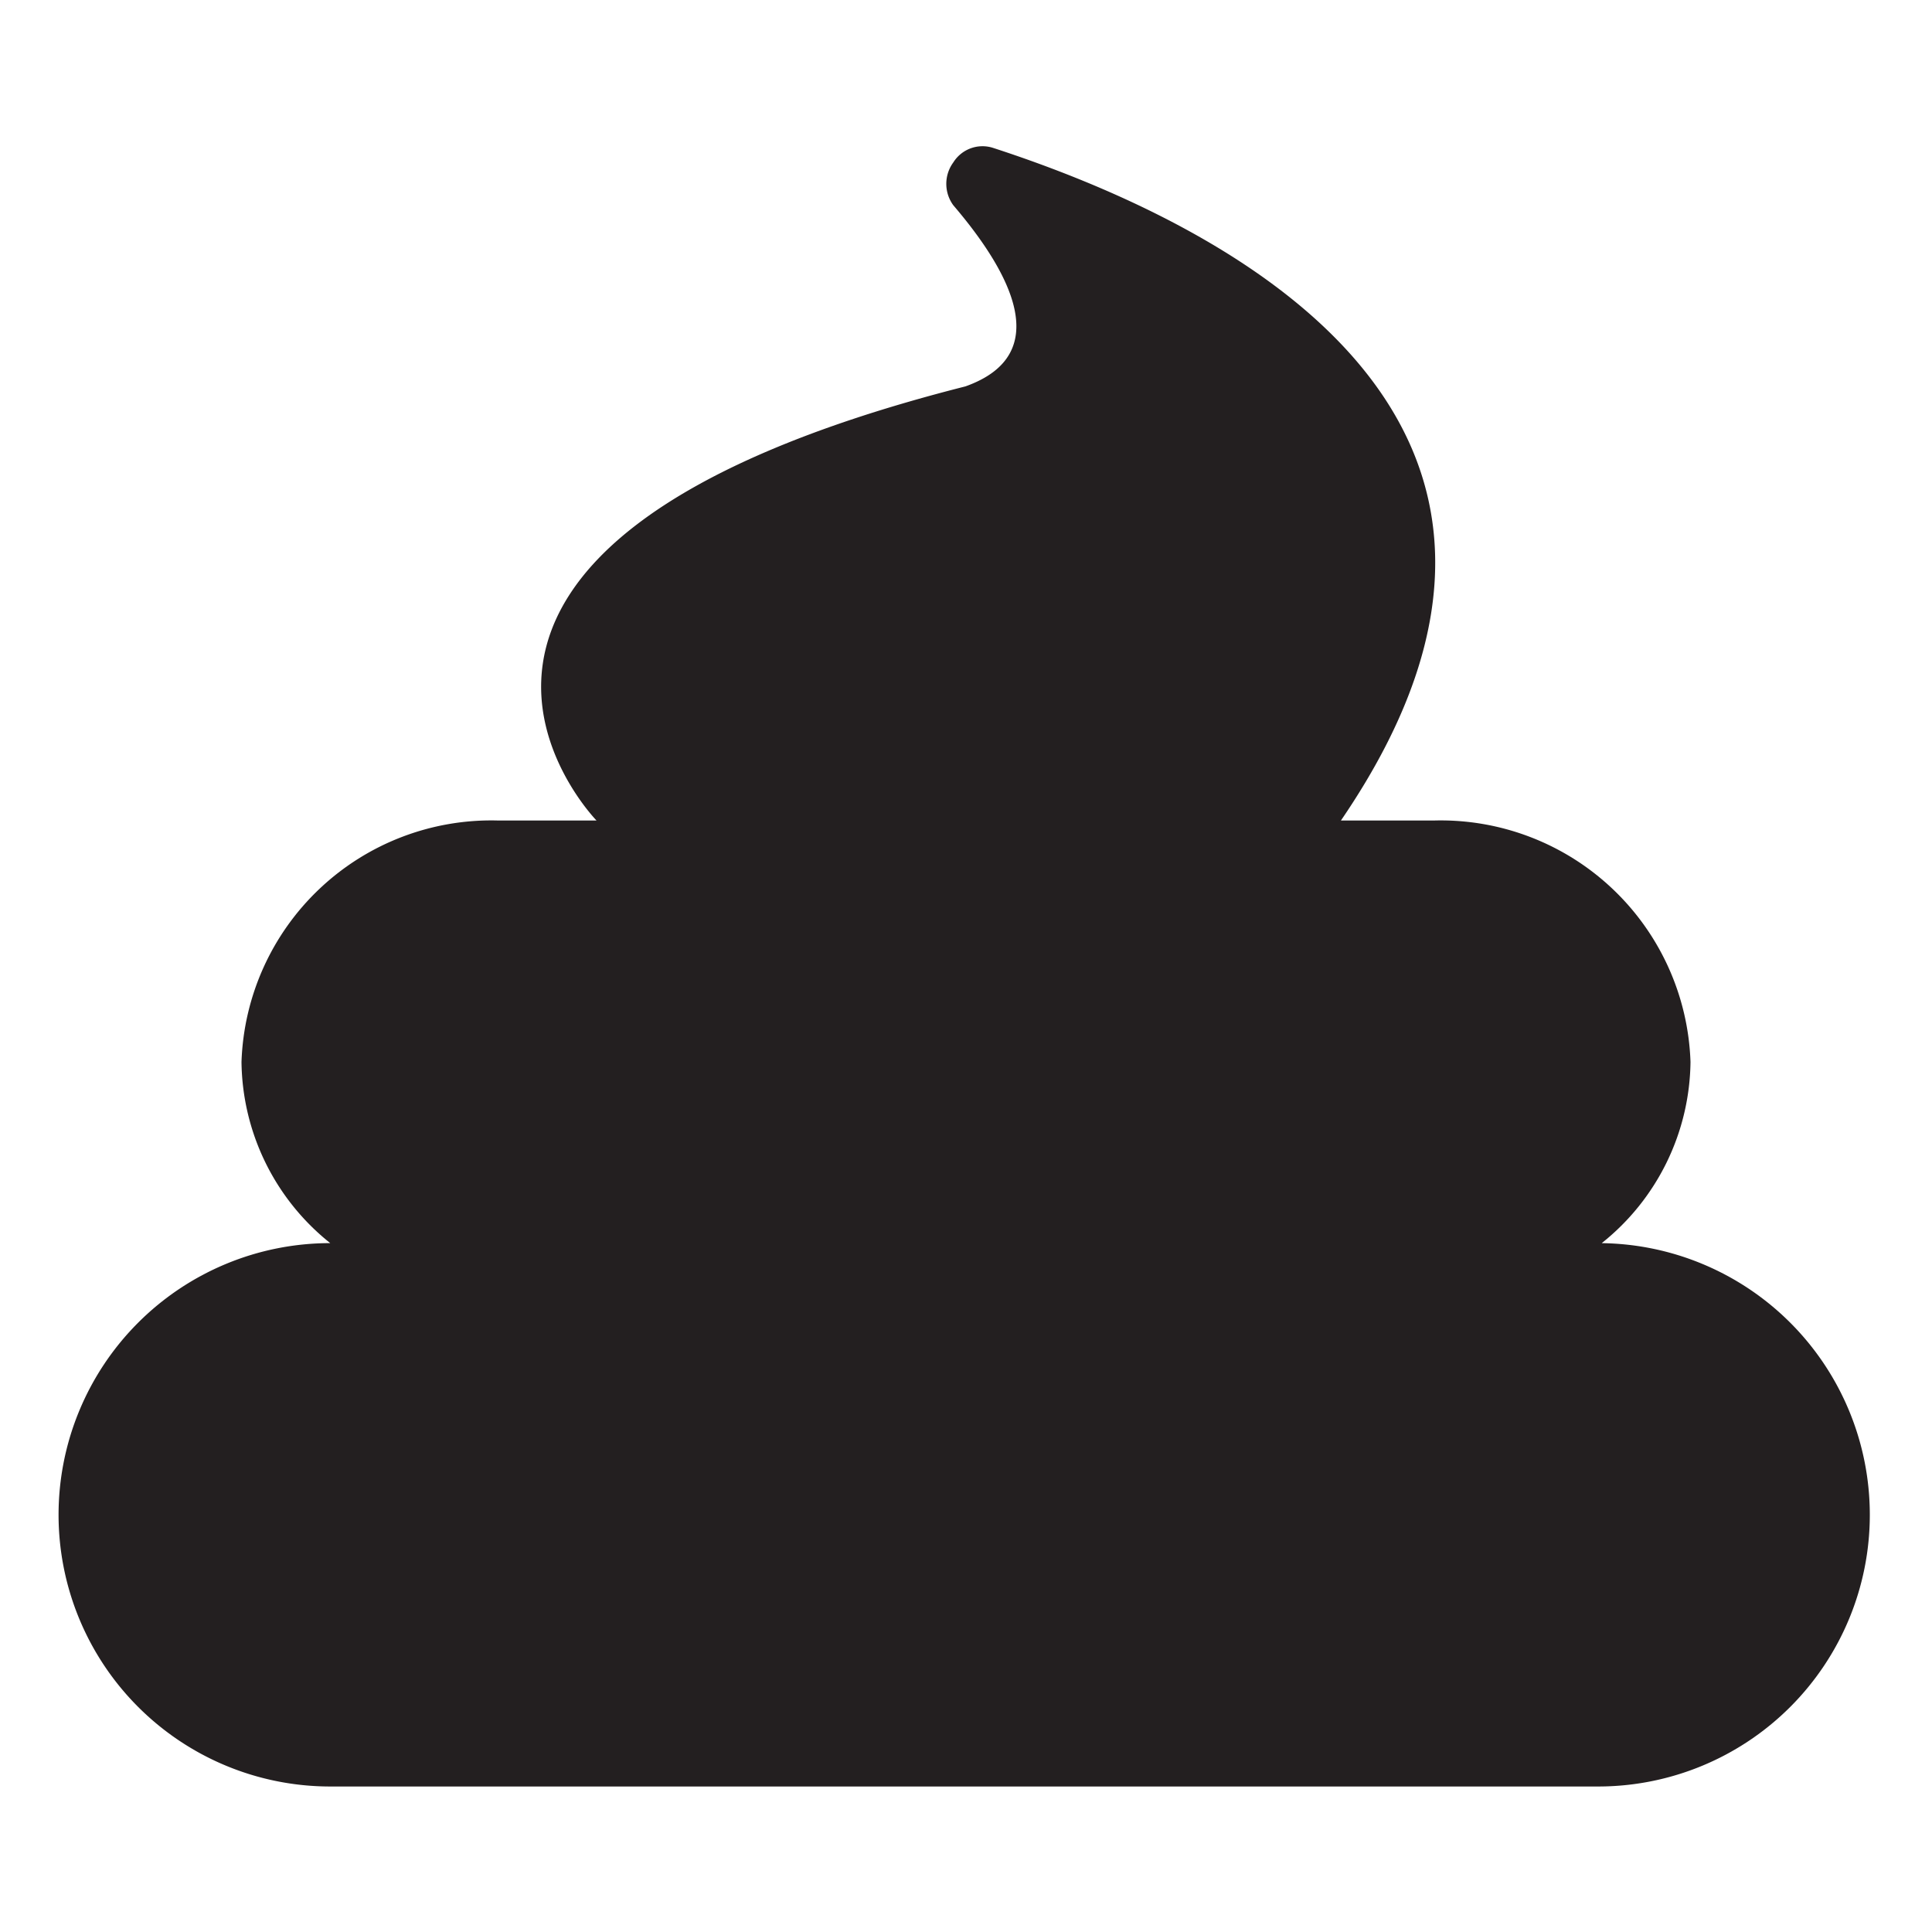 <?xml version="1.0" standalone="no"?><!DOCTYPE svg PUBLIC "-//W3C//DTD SVG 1.1//EN" "http://www.w3.org/Graphics/SVG/1.1/DTD/svg11.dtd"><svg t="1638722396367" class="icon" viewBox="0 0 1024 1024" version="1.1" xmlns="http://www.w3.org/2000/svg" p-id="4998" xmlns:xlink="http://www.w3.org/1999/xlink" width="200" height="200"><defs><style type="text/css"></style></defs><path d="M848.96 658.88a124.48 124.48 0 0 0 47.04-96 132.48 132.48 0 0 0-135.68-128h-49.6c147.2-215.36-66.24-318.08-184.32-356.48a18.24 18.24 0 0 0-21.12 7.68 19.2 19.2 0 0 0 0 22.72c30.08 35.2 54.08 79.04 6.4 96-336.64 85.44-195.52 230.08-195.52 230.08H263.68a132.48 132.48 0 0 0-135.68 128 124.48 124.48 0 0 0 47.04 96 144 144 0 0 0 0 288h672a144 144 0 0 0 0-288z" fill="#231F20" p-id="4999"></path></svg>
